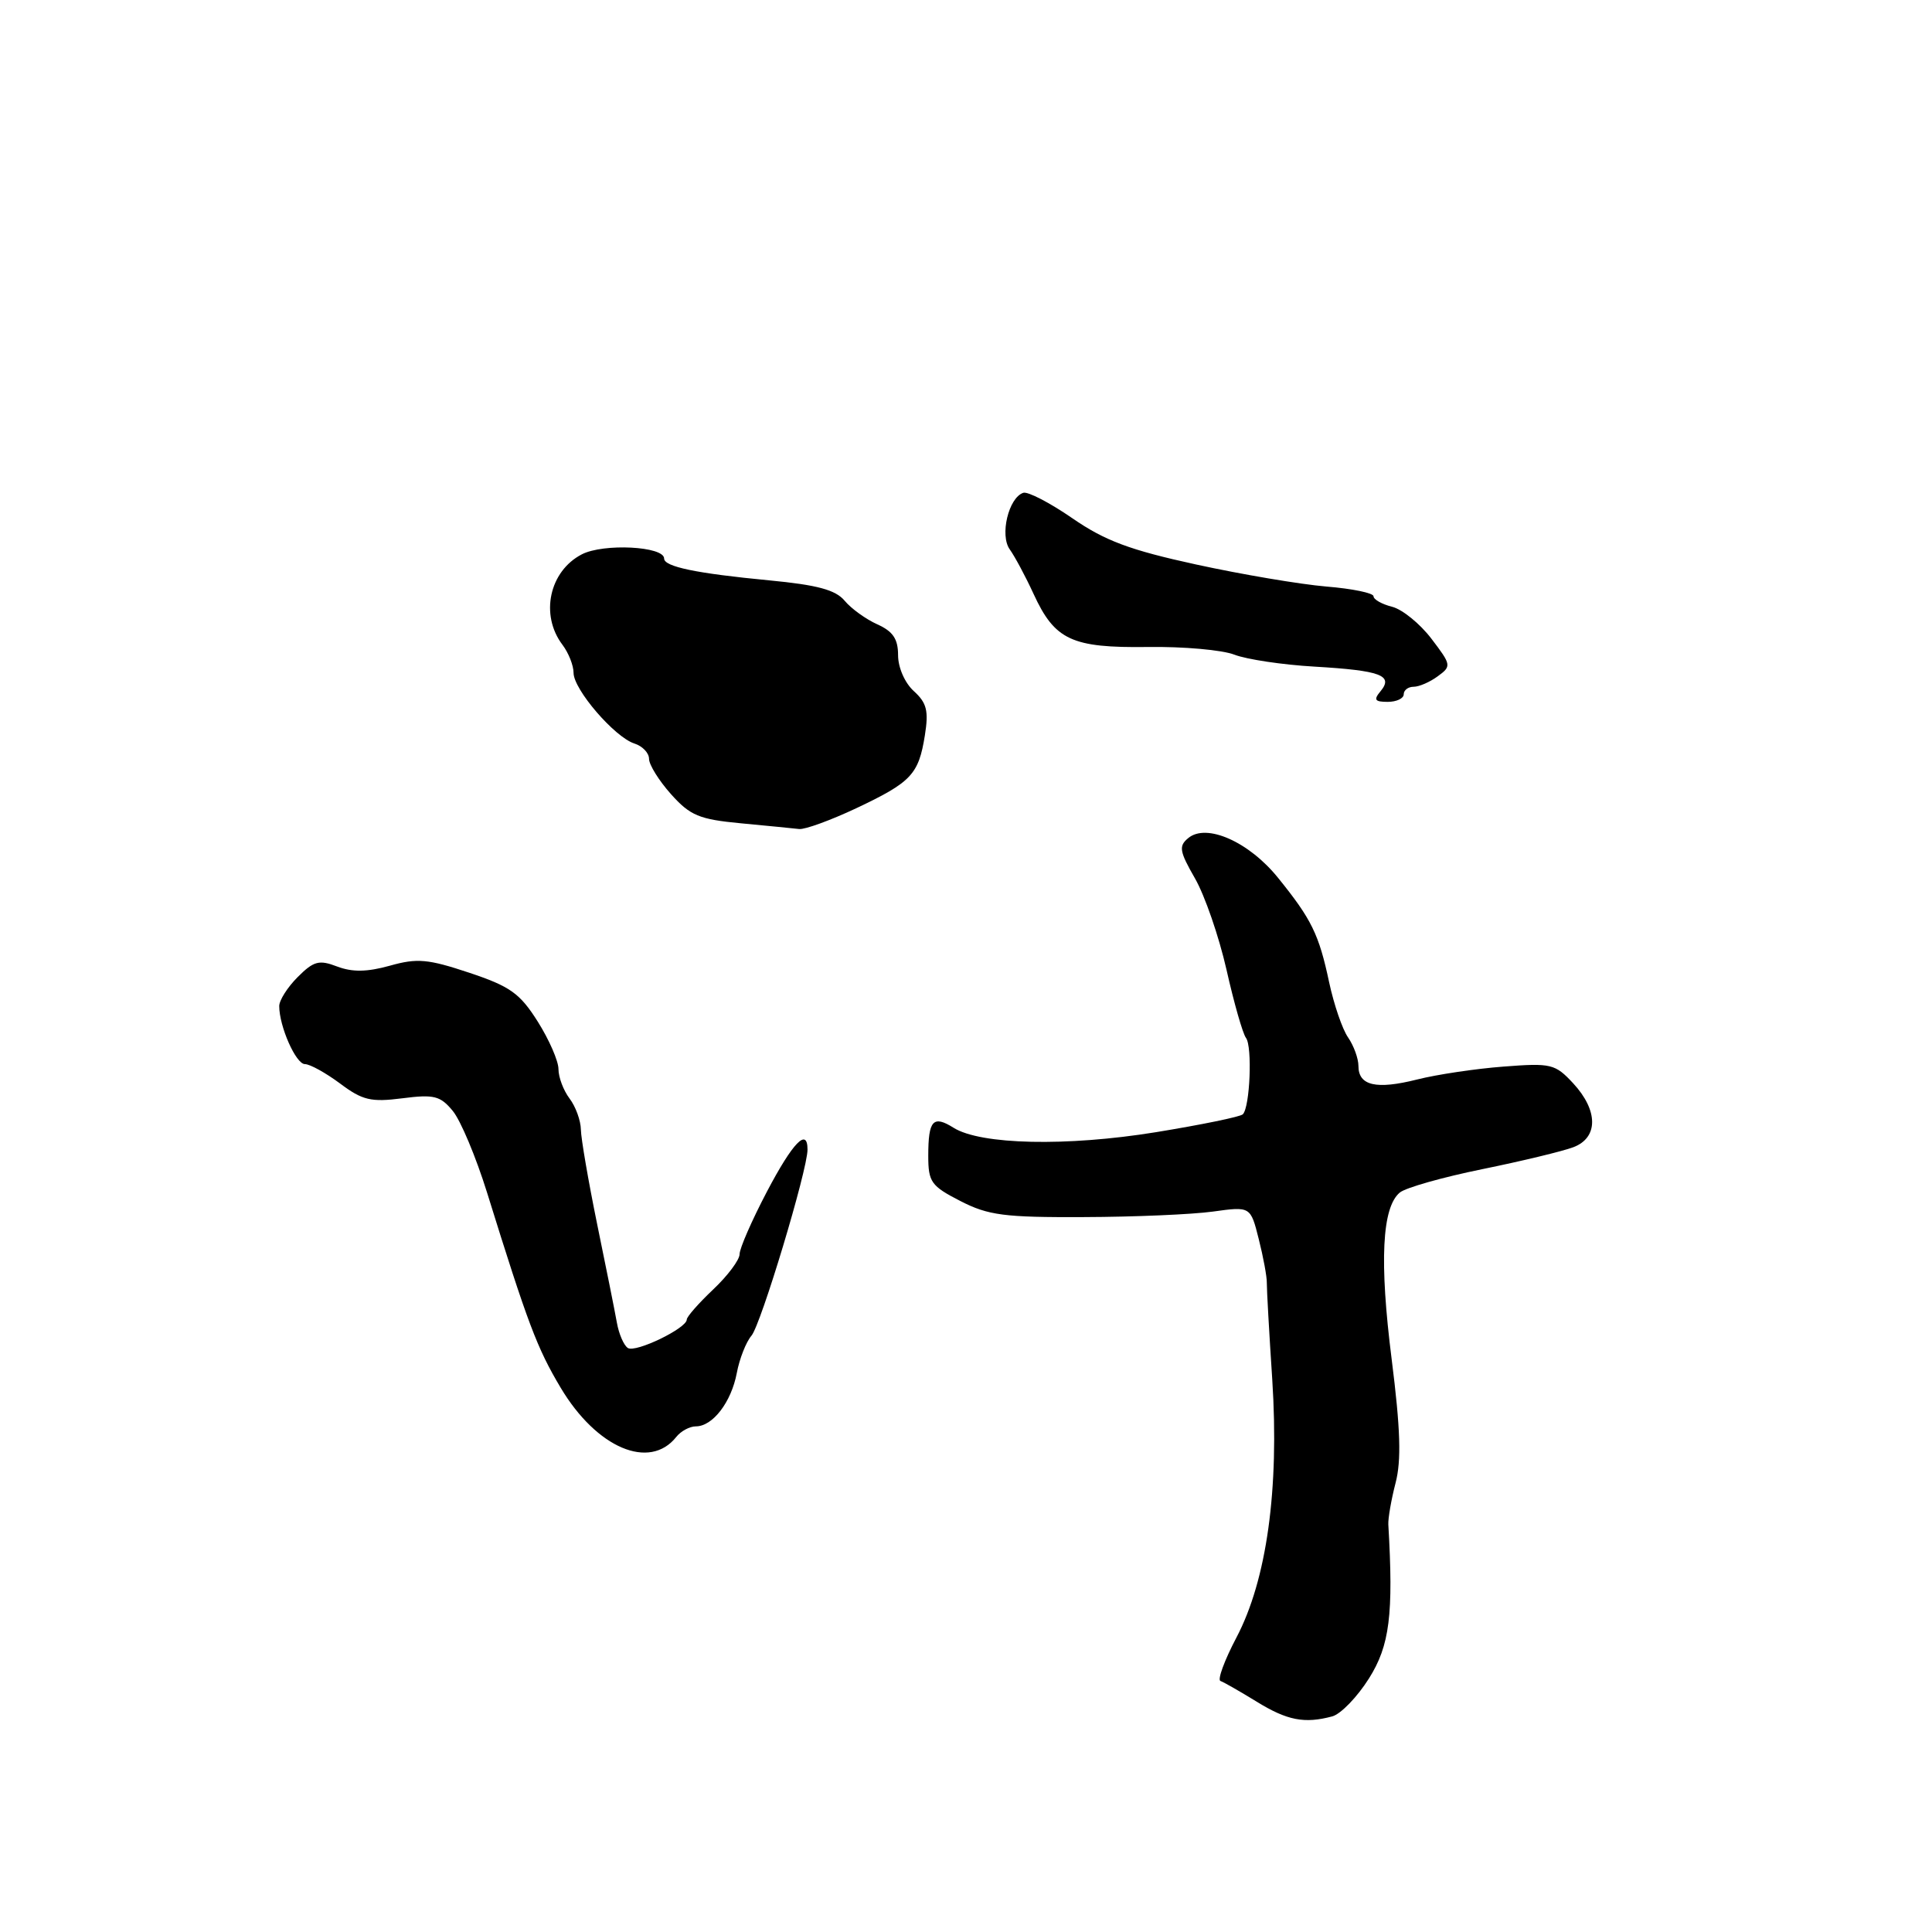 <?xml version="1.0" encoding="UTF-8" standalone="no"?>
<!DOCTYPE svg PUBLIC "-//W3C//DTD SVG 1.1//EN" "http://www.w3.org/Graphics/SVG/1.1/DTD/svg11.dtd" >
<svg xmlns="http://www.w3.org/2000/svg" xmlns:xlink="http://www.w3.org/1999/xlink" version="1.1" viewBox="0 0 256 256">
 <g >
 <path fill="currentColor"
d=" M 176.53 227.43 C 177.65 227.13 179.84 224.87 181.39 222.41 C 184.14 218.06 184.66 213.94 183.96 202.00 C 183.92 201.18 184.35 198.70 184.92 196.50 C 185.70 193.51 185.57 189.35 184.40 180.08 C 182.76 167.16 183.12 159.98 185.48 158.02 C 186.24 157.38 191.16 155.99 196.41 154.92 C 201.66 153.85 207.09 152.54 208.48 152.01 C 211.80 150.75 211.79 147.15 208.46 143.55 C 206.06 140.97 205.55 140.84 199.21 141.33 C 195.52 141.61 190.37 142.38 187.77 143.04 C 182.36 144.40 180.00 143.86 180.00 141.25 C 180.00 140.26 179.38 138.56 178.63 137.47 C 177.87 136.39 176.75 133.10 176.12 130.17 C 174.77 123.80 173.79 121.81 169.36 116.33 C 165.50 111.54 159.86 109.04 157.45 111.05 C 156.16 112.11 156.28 112.80 158.34 116.39 C 159.64 118.65 161.52 124.10 162.52 128.50 C 163.51 132.90 164.67 136.96 165.10 137.53 C 165.96 138.67 165.63 146.71 164.68 147.65 C 164.36 147.98 159.17 149.04 153.17 150.02 C 141.33 151.94 129.97 151.69 126.36 149.44 C 123.64 147.73 123.00 148.43 123.00 153.15 C 123.00 156.62 123.37 157.15 127.25 159.14 C 130.95 161.04 133.07 161.32 143.62 161.27 C 150.28 161.25 157.98 160.92 160.72 160.54 C 165.70 159.85 165.70 159.85 166.79 164.18 C 167.39 166.55 167.88 169.18 167.86 170.00 C 167.85 170.82 168.17 176.58 168.58 182.79 C 169.52 197.34 167.85 209.36 163.83 216.99 C 162.24 220.01 161.29 222.60 161.72 222.74 C 162.15 222.89 164.30 224.12 166.50 225.47 C 170.55 227.97 172.85 228.42 176.53 227.43 Z  M 89.61 190.40 C 90.22 189.63 91.39 189.00 92.21 189.00 C 94.44 189.00 96.90 185.79 97.63 181.93 C 97.98 180.05 98.86 177.82 99.57 176.99 C 100.82 175.54 107.00 155.03 107.00 152.33 C 107.00 149.36 105.05 151.38 101.62 157.90 C 99.63 161.69 98.00 165.42 98.00 166.18 C 98.00 166.94 96.42 169.05 94.50 170.86 C 92.58 172.68 91.00 174.47 91.00 174.85 C 91.00 176.00 84.24 179.27 83.20 178.62 C 82.67 178.29 82.01 176.78 81.74 175.26 C 81.47 173.74 80.29 167.85 79.12 162.18 C 77.96 156.50 76.99 150.87 76.97 149.68 C 76.95 148.48 76.28 146.63 75.47 145.56 C 74.66 144.49 74.00 142.74 74.00 141.66 C 74.00 140.59 72.76 137.75 71.25 135.36 C 68.89 131.62 67.60 130.70 62.17 128.89 C 56.71 127.07 55.27 126.94 51.66 127.96 C 48.64 128.80 46.69 128.83 44.68 128.07 C 42.28 127.15 41.57 127.34 39.45 129.46 C 38.10 130.81 37.00 132.54 37.00 133.31 C 37.00 136.01 39.21 141.00 40.40 141.00 C 41.07 141.00 43.16 142.16 45.06 143.57 C 48.03 145.80 49.16 146.06 53.31 145.53 C 57.51 144.99 58.35 145.20 60.00 147.21 C 61.04 148.47 63.07 153.32 64.53 158.00 C 69.94 175.40 71.16 178.63 74.29 183.88 C 79.06 191.88 86.07 194.86 89.61 190.40 Z  M 113.45 107.10 C 120.76 103.64 121.72 102.63 122.55 97.44 C 123.07 94.19 122.80 93.13 121.09 91.58 C 119.90 90.50 119.00 88.46 119.00 86.82 C 119.00 84.66 118.32 83.66 116.25 82.73 C 114.74 82.05 112.79 80.65 111.92 79.60 C 110.72 78.16 108.30 77.51 101.92 76.90 C 92.27 75.98 88.00 75.09 88.00 74.01 C 88.00 72.38 79.97 71.97 77.10 73.45 C 72.78 75.68 71.53 81.48 74.53 85.44 C 75.34 86.51 76.00 88.18 76.00 89.16 C 76.00 91.36 81.45 97.69 84.06 98.52 C 85.13 98.86 86.00 99.77 86.00 100.55 C 86.00 101.33 87.31 103.44 88.91 105.23 C 91.45 108.07 92.65 108.57 98.16 109.09 C 101.65 109.42 105.13 109.76 105.90 109.85 C 106.67 109.93 110.07 108.69 113.45 107.10 Z  M 186.00 92.00 C 186.00 91.45 186.59 91.00 187.31 91.00 C 188.03 91.00 189.47 90.38 190.51 89.61 C 192.35 88.27 192.32 88.11 189.66 84.62 C 188.15 82.64 185.81 80.74 184.46 80.40 C 183.10 80.06 182.00 79.43 182.00 79.01 C 182.00 78.58 179.19 78.00 175.75 77.72 C 172.31 77.43 164.55 76.12 158.50 74.80 C 149.72 72.89 146.41 71.65 142.09 68.67 C 139.12 66.62 136.19 65.10 135.59 65.30 C 133.64 65.95 132.45 70.93 133.80 72.80 C 134.47 73.74 135.89 76.38 136.95 78.69 C 139.77 84.82 142.01 85.86 152.07 85.73 C 156.79 85.66 161.97 86.12 163.57 86.75 C 165.18 87.37 169.95 88.09 174.17 88.33 C 182.96 88.85 184.67 89.49 182.93 91.59 C 181.98 92.73 182.16 93.00 183.88 93.00 C 185.04 93.00 186.00 92.55 186.00 92.00 Z "/>
</g>
</svg>